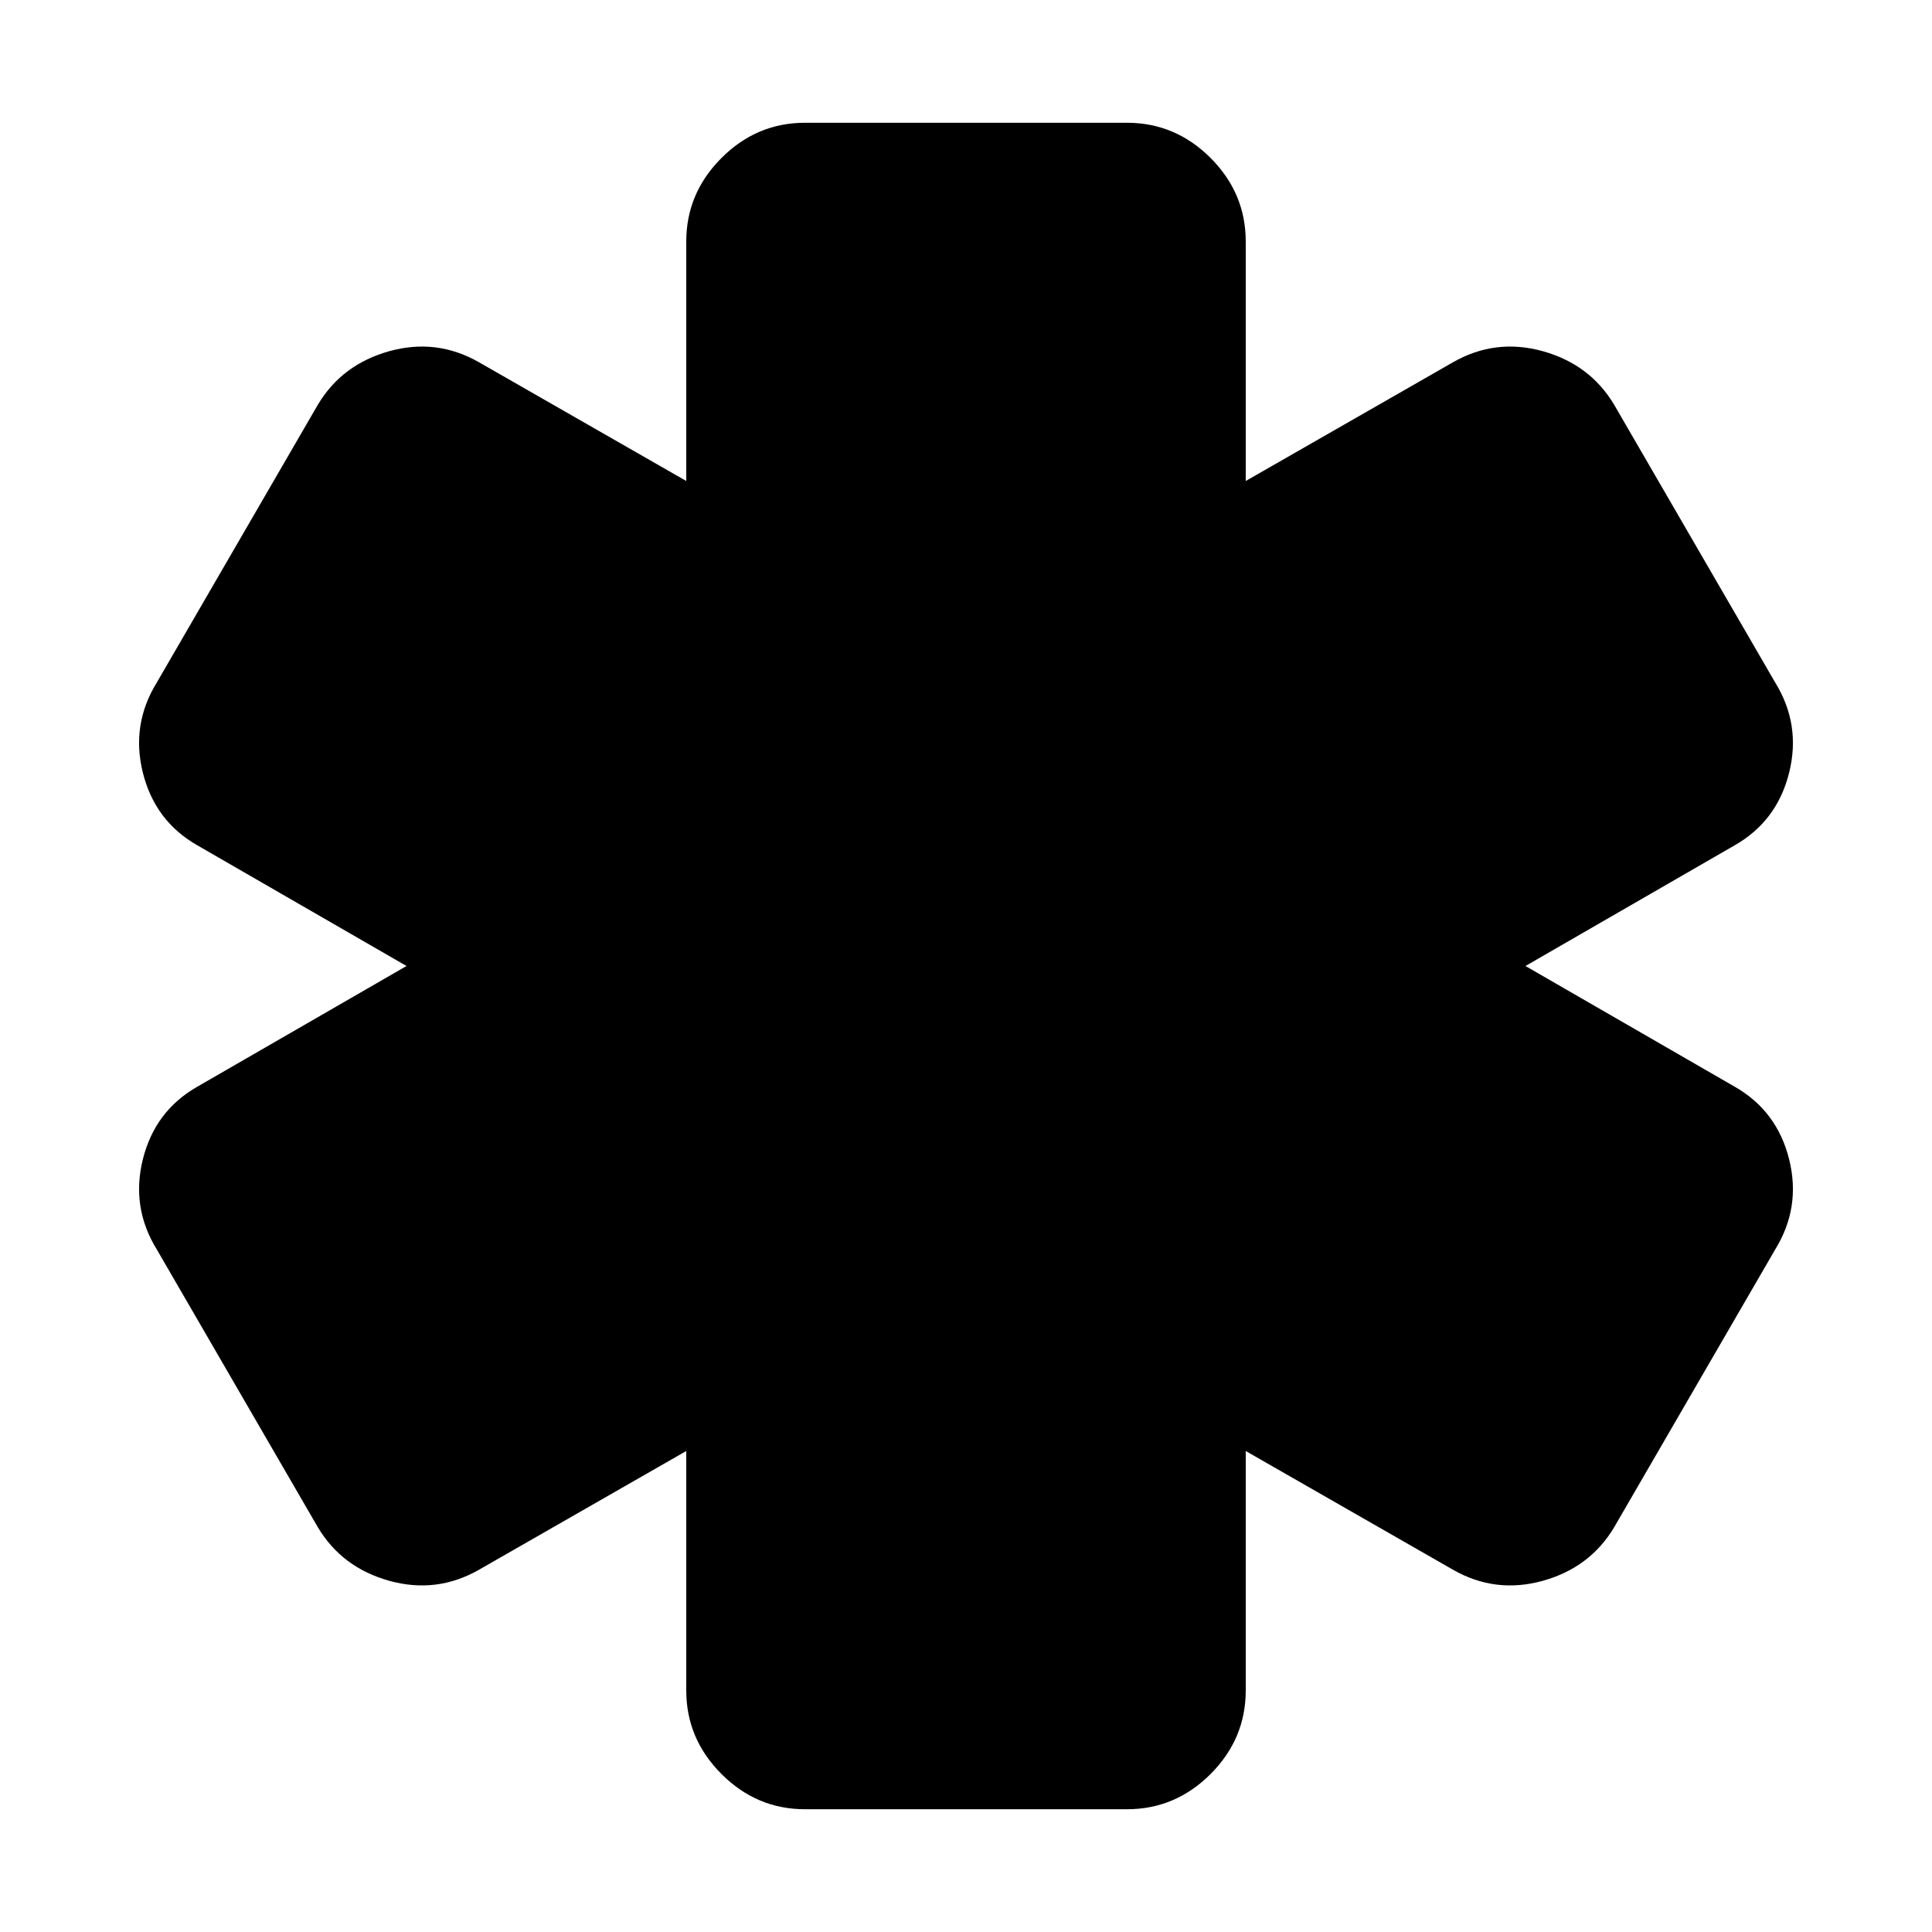 <svg xmlns="http://www.w3.org/2000/svg" height="24" width="24"><path d="M10 22.475Q9.4 22.475 8.963 22.038Q8.525 21.6 8.525 21V18.025L5.95 19.5Q5.425 19.8 4.838 19.638Q4.25 19.475 3.95 18.975L1.95 15.525Q1.625 15 1.775 14.4Q1.925 13.8 2.45 13.5L5.05 12L2.45 10.5Q1.925 10.2 1.775 9.6Q1.625 9 1.95 8.475L3.95 5.025Q4.25 4.525 4.838 4.362Q5.425 4.2 5.95 4.5L8.525 5.975V3Q8.525 2.4 8.963 1.962Q9.4 1.525 10 1.525H14Q14.6 1.525 15.038 1.962Q15.475 2.4 15.475 3V5.975L18.05 4.5Q18.575 4.2 19.163 4.362Q19.75 4.525 20.05 5.025L22.05 8.475Q22.375 9 22.225 9.6Q22.075 10.2 21.55 10.5L18.95 12L21.55 13.5Q22.075 13.8 22.225 14.4Q22.375 15 22.05 15.525L20.05 18.975Q19.75 19.475 19.163 19.638Q18.575 19.8 18.05 19.5L15.475 18.025V21Q15.475 21.6 15.038 22.038Q14.6 22.475 14 22.475Z"/></svg>